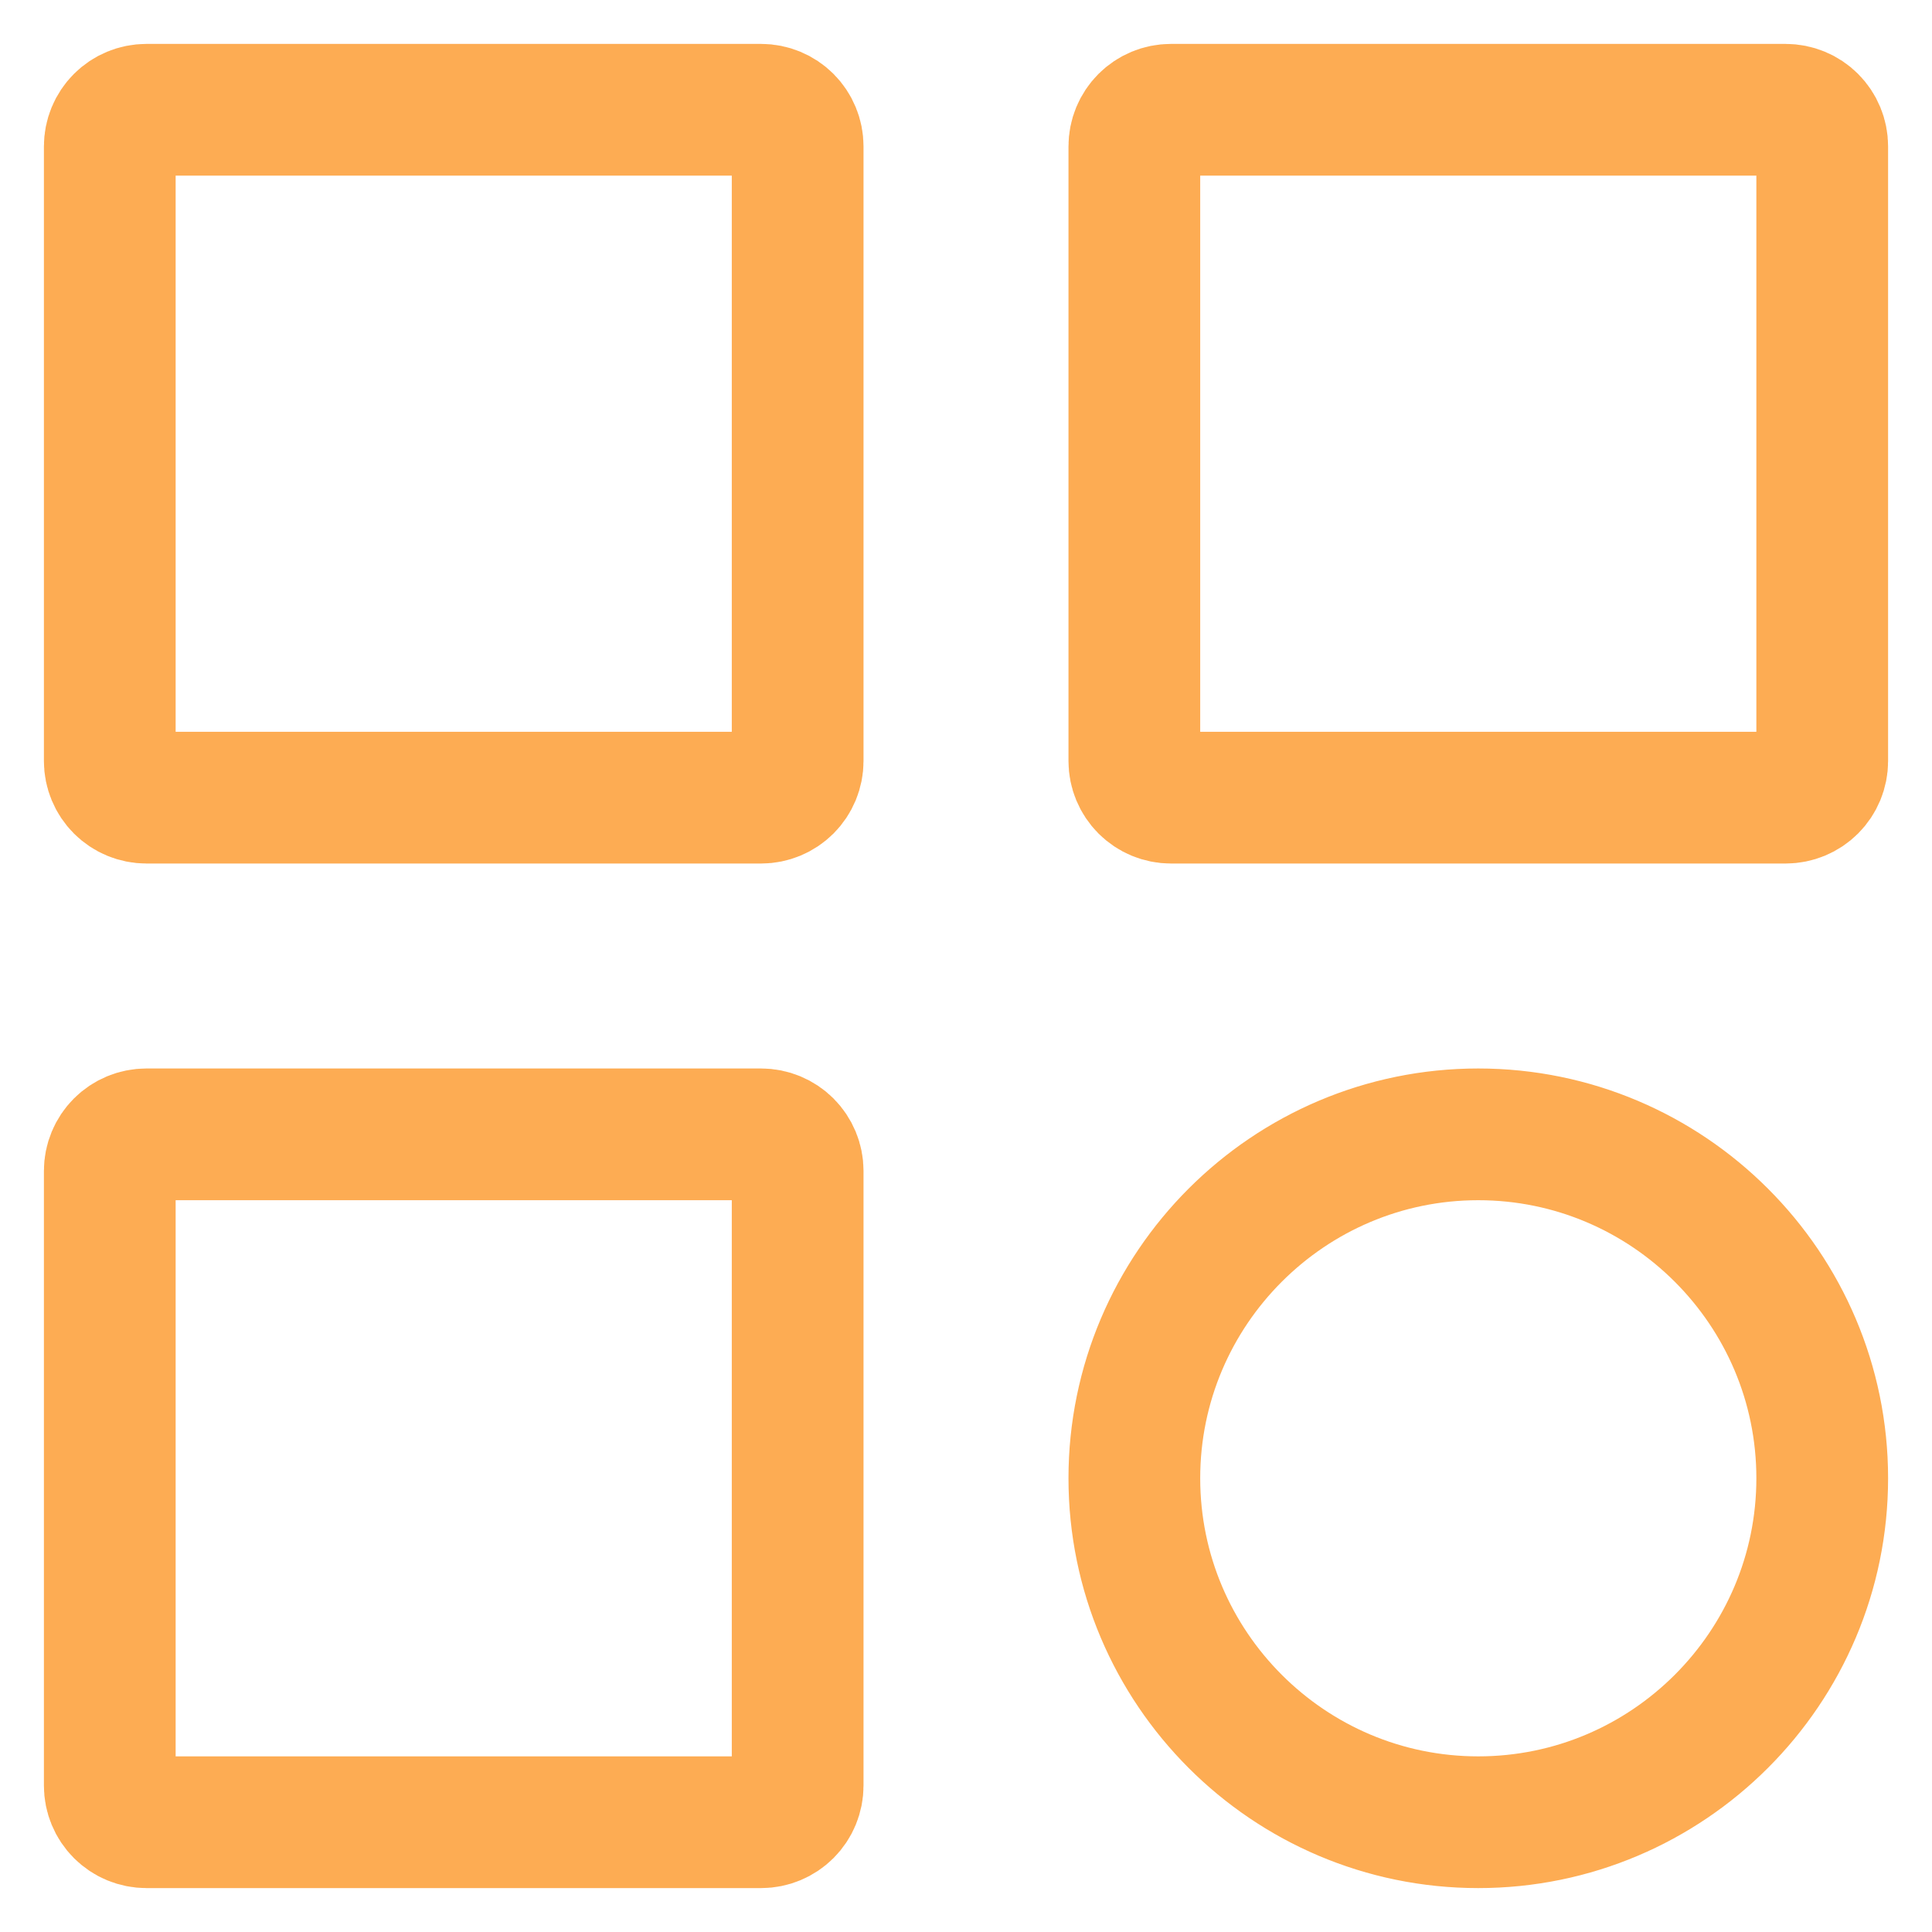 <svg width="22" height="22" viewBox="0 0 22 22" fill="none" xmlns="http://www.w3.org/2000/svg">
<path d="M8.667 9.083H1.667C1.556 9.083 1.45 9.039 1.372 8.961C1.294 8.883 1.25 8.777 1.25 8.667V1.667C1.25 1.556 1.294 1.45 1.372 1.372C1.45 1.294 1.556 1.25 1.667 1.25H8.667C8.777 1.25 8.883 1.294 8.961 1.372C9.039 1.45 9.083 1.556 9.083 1.667V8.667C9.083 8.777 9.039 8.883 8.961 8.961C8.883 9.039 8.777 9.083 8.667 9.083ZM20.333 9.083H13.333C13.223 9.083 13.117 9.039 13.039 8.961C12.961 8.883 12.917 8.777 12.917 8.667V1.667C12.917 1.556 12.961 1.45 13.039 1.372C13.117 1.294 13.223 1.25 13.333 1.25H20.333C20.444 1.25 20.55 1.294 20.628 1.372C20.706 1.45 20.75 1.556 20.75 1.667V8.667C20.75 8.777 20.706 8.883 20.628 8.961C20.55 9.039 20.444 9.083 20.333 9.083ZM8.667 20.75H1.667C1.556 20.75 1.45 20.706 1.372 20.628C1.294 20.55 1.25 20.444 1.25 20.333V13.333C1.25 13.223 1.294 13.117 1.372 13.039C1.45 12.961 1.556 12.917 1.667 12.917H8.667C8.777 12.917 8.883 12.961 8.961 13.039C9.039 13.117 9.083 13.223 9.083 13.333V20.333C9.083 20.444 9.039 20.55 8.961 20.628C8.883 20.706 8.777 20.75 8.667 20.75ZM20.75 16.833C20.75 18.993 18.993 20.75 16.833 20.75C14.674 20.75 12.917 18.993 12.917 16.833C12.917 14.674 14.674 12.917 16.833 12.917C18.993 12.917 20.75 14.674 20.75 16.833Z" stroke="#FDAC53" stroke-width="1.5"/>
</svg>